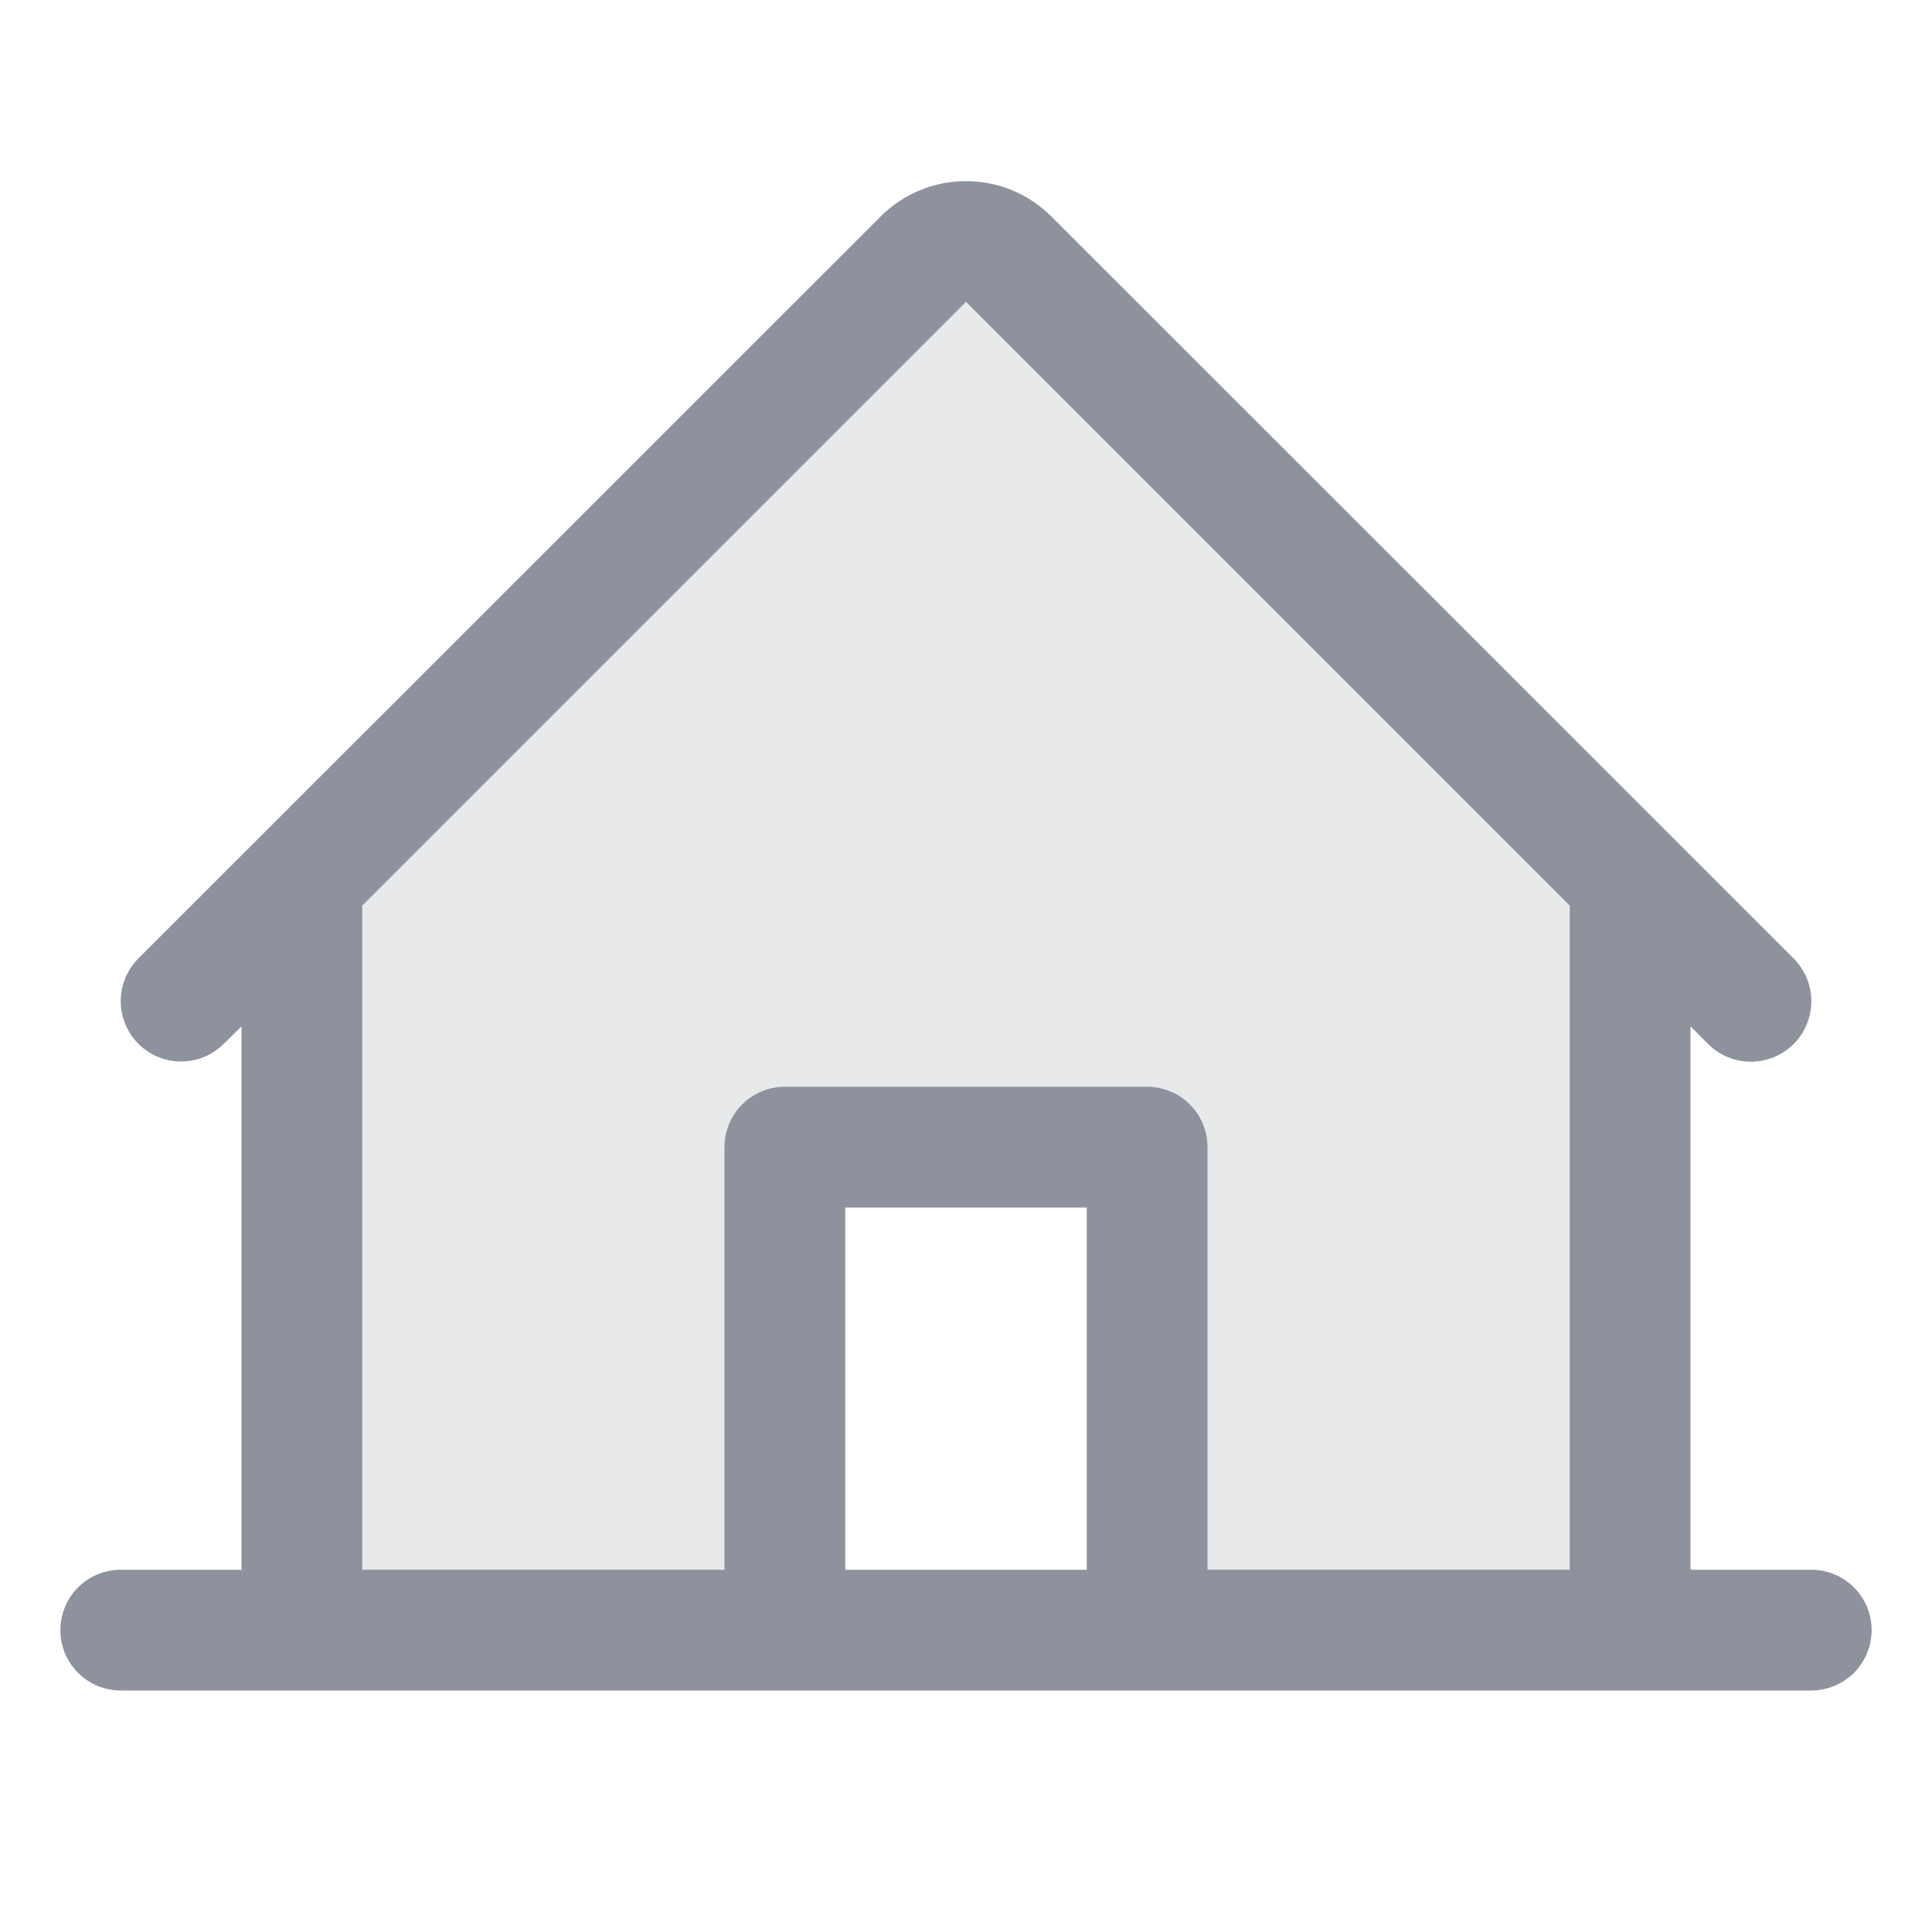 <svg width="28" height="28" viewBox="0 0 28 28" fill="none" xmlns="http://www.w3.org/2000/svg">
<path opacity="0.2" d="M23.625 12.763V23.625H16.625V16.625H11.375V23.625H4.375V12.763L13.381 3.756C13.462 3.675 13.559 3.61 13.665 3.566C13.771 3.522 13.885 3.5 14 3.5C14.115 3.5 14.229 3.522 14.335 3.566C14.441 3.61 14.538 3.675 14.619 3.756L23.625 12.763Z" fill="#8D929D"/>
<path d="M26.25 22.75H24.5V14.875L24.756 15.131C24.92 15.295 25.143 15.387 25.376 15.387C25.608 15.387 25.831 15.294 25.995 15.13C26.159 14.965 26.252 14.742 26.251 14.51C26.251 14.277 26.159 14.055 25.994 13.89L15.237 3.137C14.909 2.809 14.464 2.625 14 2.625C13.536 2.625 13.091 2.809 12.763 3.137L2.006 13.89C1.842 14.055 1.75 14.277 1.75 14.509C1.75 14.741 1.842 14.964 2.006 15.128C2.171 15.292 2.393 15.384 2.625 15.384C2.857 15.384 3.08 15.292 3.244 15.127L3.5 14.875V22.75H1.75C1.518 22.75 1.295 22.842 1.131 23.006C0.967 23.17 0.875 23.393 0.875 23.625C0.875 23.857 0.967 24.079 1.131 24.244C1.295 24.408 1.518 24.5 1.75 24.5H26.25C26.482 24.5 26.705 24.408 26.869 24.244C27.033 24.079 27.125 23.857 27.125 23.625C27.125 23.393 27.033 23.17 26.869 23.006C26.705 22.842 26.482 22.75 26.25 22.75ZM5.25 13.125L14 4.375L22.75 13.125V22.75H17.5V16.625C17.5 16.393 17.408 16.17 17.244 16.006C17.08 15.842 16.857 15.75 16.625 15.75H11.375C11.143 15.75 10.92 15.842 10.756 16.006C10.592 16.17 10.5 16.393 10.5 16.625V22.75H5.25V13.125ZM15.75 22.75H12.25V17.5H15.75V22.75Z" fill="#8D929D"/>
</svg>
